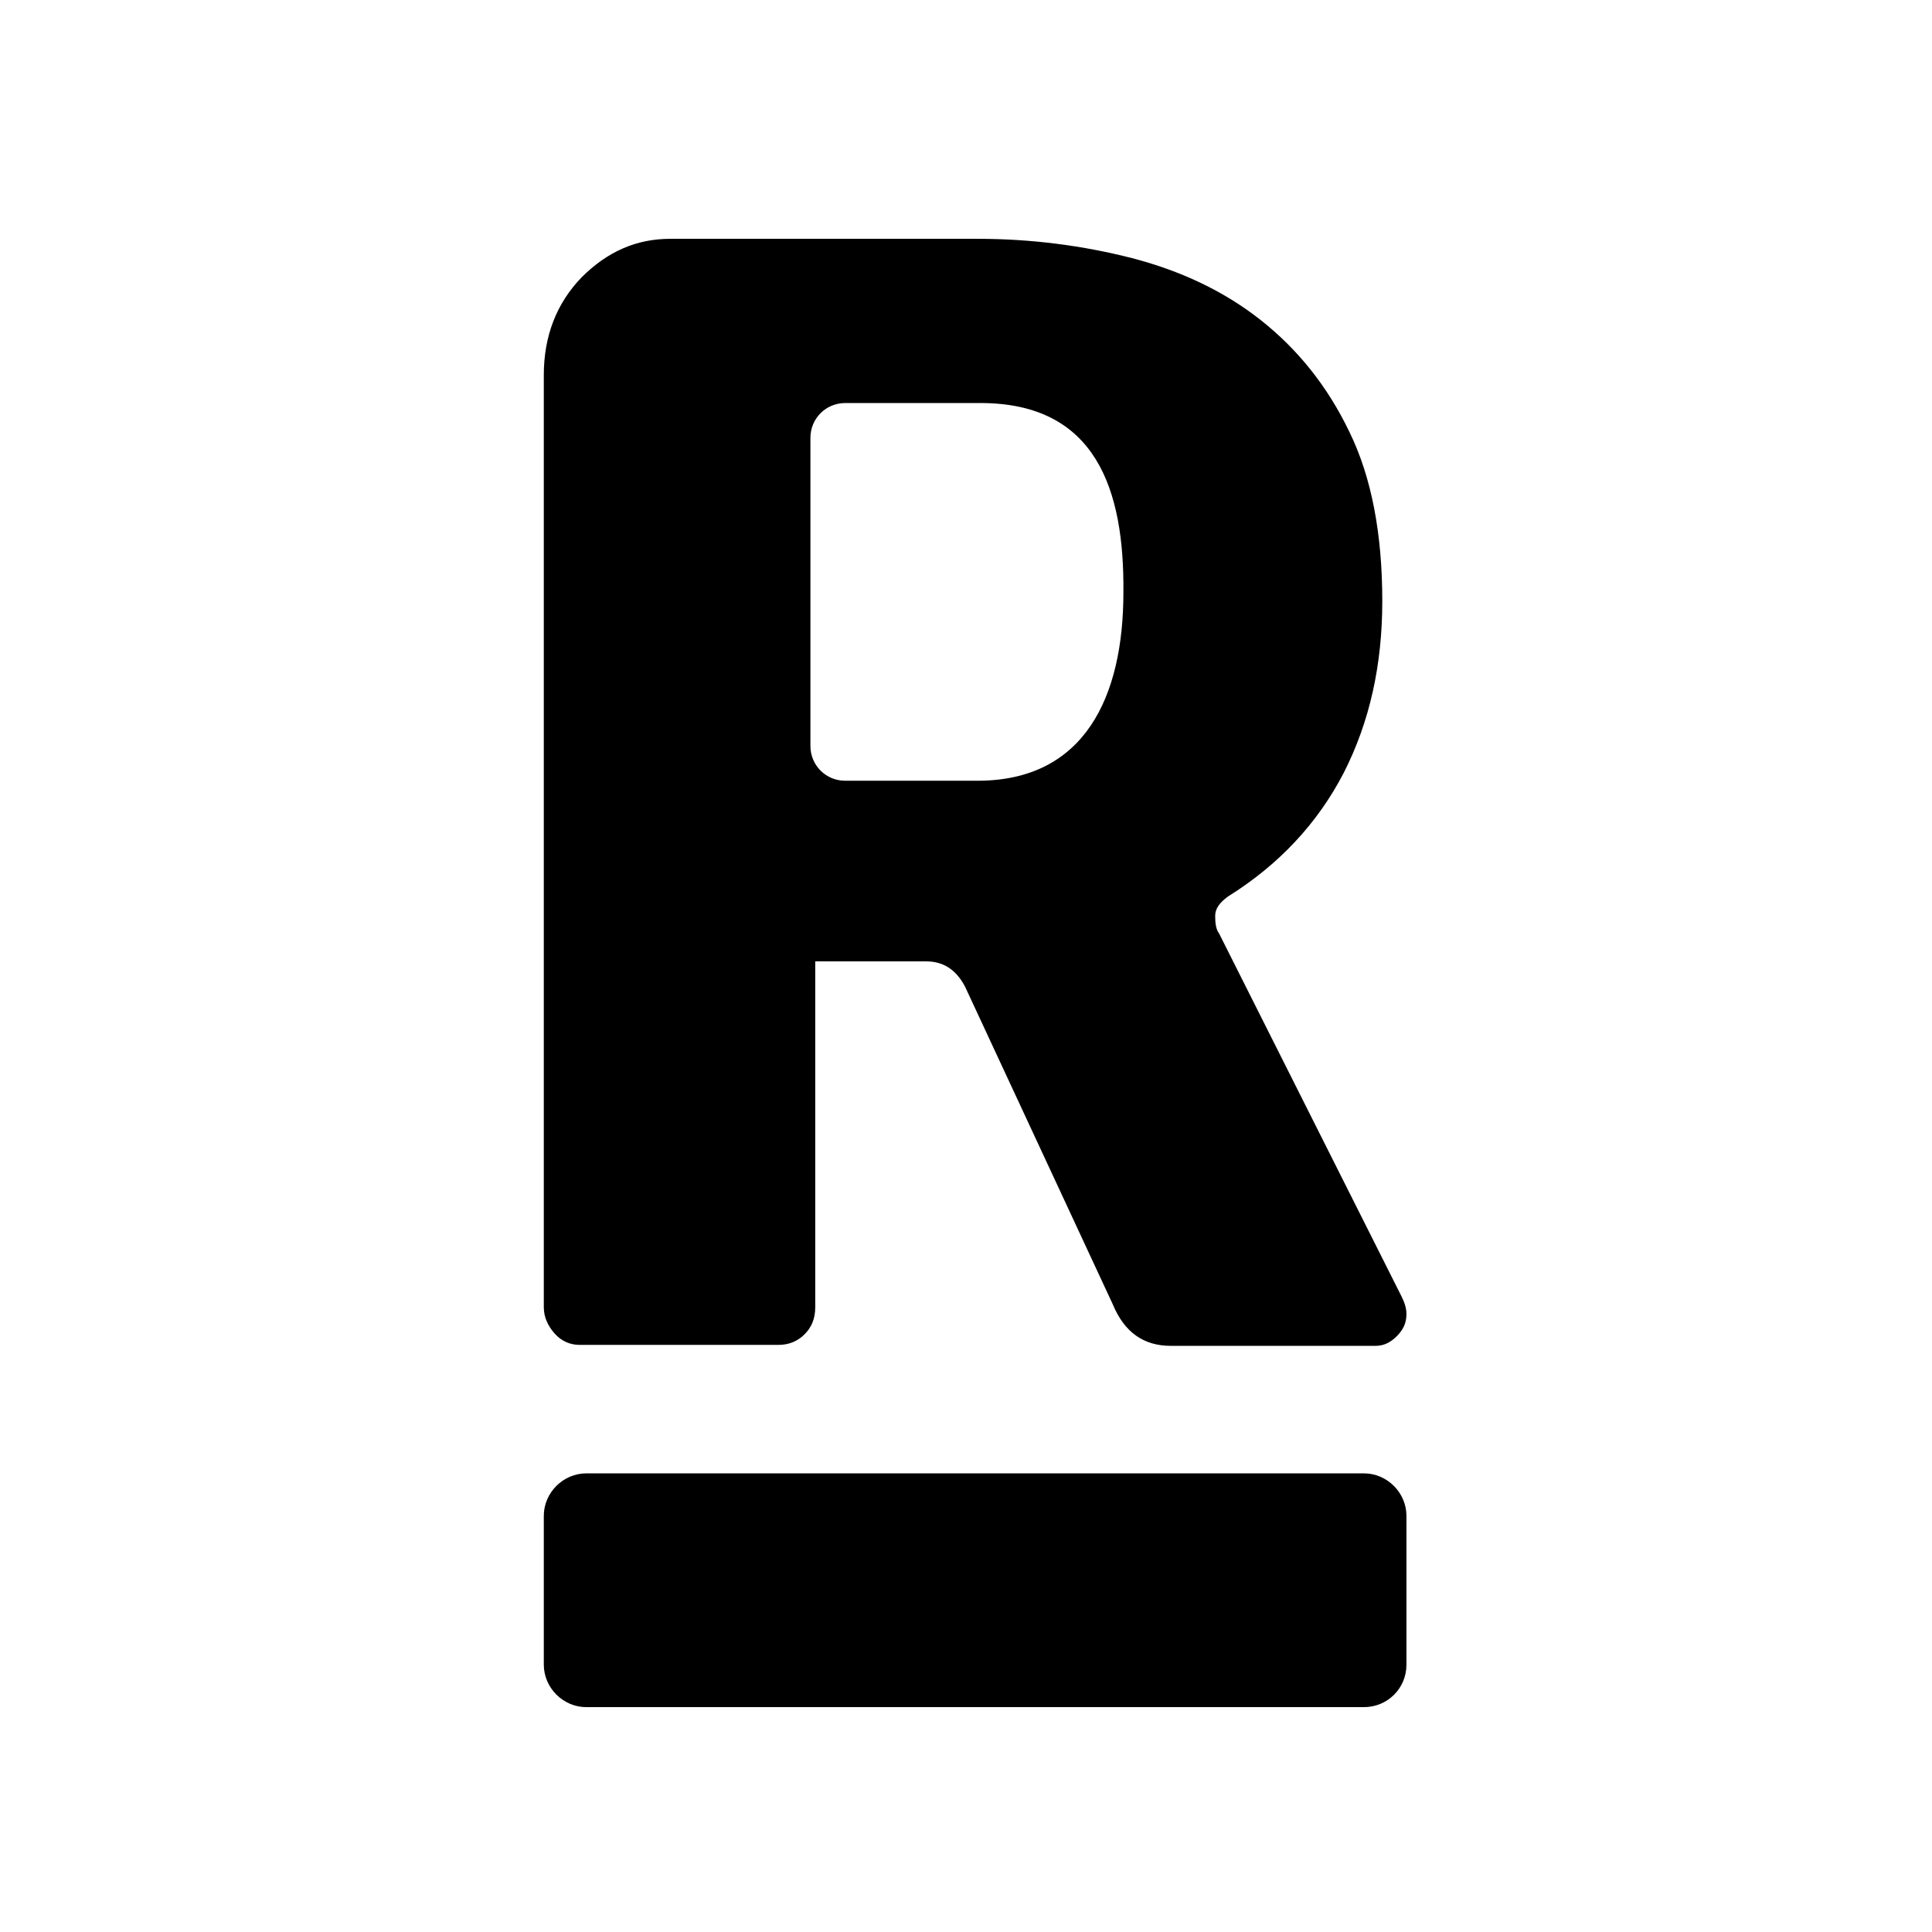 <?xml version="1.0" encoding="UTF-8" standalone="no"?>
<svg
   xmlns:dc="http://purl.org/dc/elements/1.1/"
   xmlns:cc="http://creativecommons.org/ns#"
   xmlns:rdf="http://www.w3.org/1999/02/22-rdf-syntax-ns#"
   xmlns:svg="http://www.w3.org/2000/svg"
   xmlns="http://www.w3.org/2000/svg"
   xmlns:sodipodi="http://sodipodi.sourceforge.net/DTD/sodipodi-0.dtd"
   xmlns:inkscape="http://www.inkscape.org/namespaces/inkscape"
   viewBox="0 0 200 200"
   overflow="hidden"
   version="1.1"
   id="svg869"
   sodipodi:docname="favicon_sqr.svg"
   width="200"
   height="200"
   style="overflow:hidden"
   inkscape:version="0.92.4 (5da689c313, 2019-01-14)">
  <defs
     id="defs873" />
  <sodipodi:namedview
     pagecolor="#ffffff"
     bordercolor="#666666"
     borderopacity="1"
     objecttolerance="10"
     gridtolerance="10"
     guidetolerance="10"
     inkscape:pageopacity="0"
     inkscape:pageshadow="2"
     inkscape:window-width="1854"
     inkscape:window-height="1051"
     id="namedview871"
     showgrid="false"
     fit-margin-left="0"
     inkscape:zoom="3.4839353"
     inkscape:cx="39.422264"
     inkscape:cy="100.44626"
     inkscape:window-x="66"
     inkscape:window-y="0"
     inkscape:window-maximized="1"
     inkscape:current-layer="svg869" />
  <path
     class="st0"
     d="M 141.194,176.722 H 60.694 c -2.4,0 -4.4,-2 -4.4,-4.4 v -15.4 c 0,-2.4 2,-4.4 4.4,-4.4 h 80.5 c 2.4,0 4.4,2 4.4,4.4 v 15.4 c 0,2.5 -2,4.4 -4.4,4.4 z"
     id="path865"
     inkscape:connector-curvature="0" />
  <path
     class="st1"
     d="m 145.094,134.222 -18.9,-37.6 c -0.3,-0.4 -0.4,-1 -0.4,-1.8 0,-0.8 0.5,-1.4 1.3,-2 5.3,-3.3 9.3,-7.6 12,-12.8 2.7,-5.3 4,-11.2 4,-17.8 0,-6.9 -1.1,-12.8 -3.4,-17.5 -2.3,-4.8 -5.4,-8.6 -9.2,-11.6 -3.8,-3 -8.3,-5.1 -13.3,-6.4 -5.1,-1.3 -10.4,-2 -16,-2 H 69.394 c -3.5,0 -6.5,1.3 -9.2,4 -2.6,2.7 -3.9,6.1 -3.9,10.1 v 96.5 c 0,1 0.4,1.9 1.1,2.7 0.7,0.8 1.6,1.2 2.6,1.2 h 20.6 c 1.1,0 2,-0.4 2.7,-1.1 0.7,-0.7 1.1,-1.6 1.1,-2.8 v -0.6 -26.5 -8.7 h 11.5 c 1.8,0 3.1,0.9 4,2.6 l 15.3,32.9 c 1.2,2.9 3.2,4.3 6,4.3 h 21.2 c 0.8,0 1.5,-0.3 2.2,-1 0.7,-0.7 1,-1.4 1,-2.3 0,-0.6 -0.2,-1.2 -0.5,-1.8 z m -43.9,-53.4 c -0.4,0 -8.8,0 -13.7,0 -2,0 -3.6,-1.6 -3.6,-3.6 v -31.9 c 0,-2 1.6,-3.6 3.6,-3.6 5,0 13.6,0 14,0 12,0 14.9,9 14.8,19.6 0,10.8 -4,19.5 -15.1,19.5 z"
     id="path867"
     inkscape:connector-curvature="0" />
</svg>

